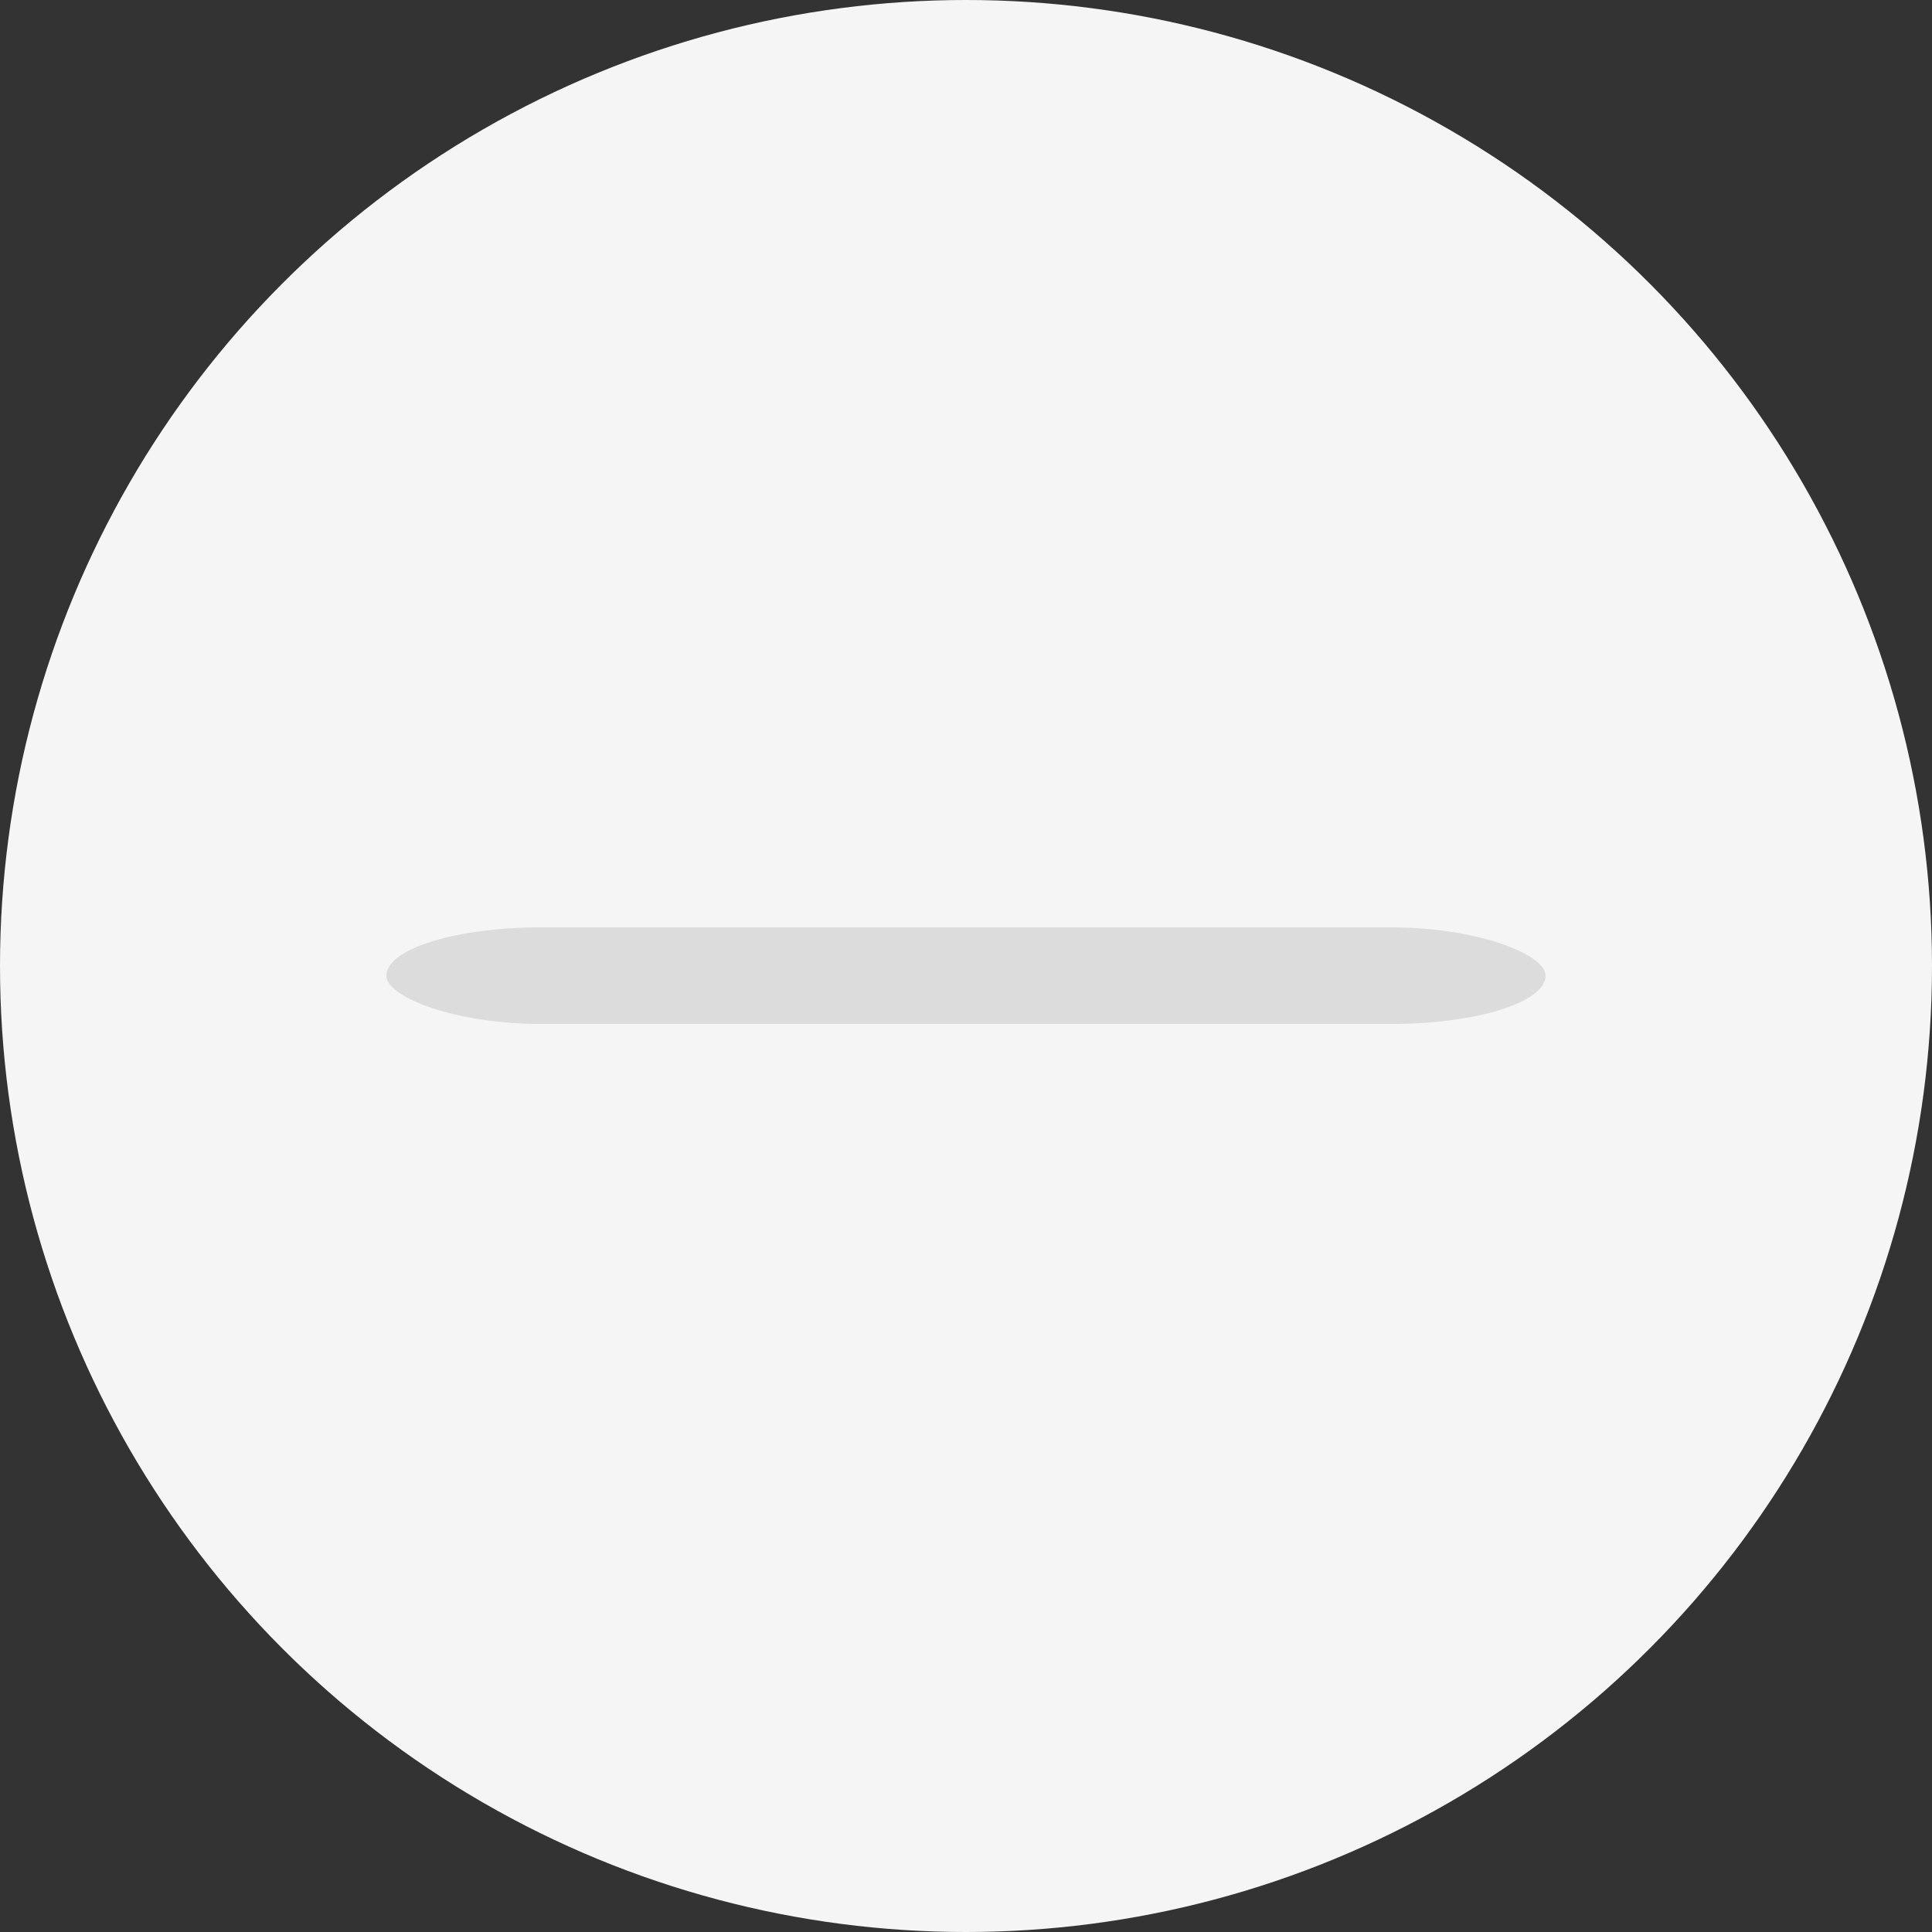 <?xml version="1.0" encoding="UTF-8" standalone="no"?>
<svg width="100px" height="100px" viewBox="0 0 100 100" version="1.1" xmlns="http://www.w3.org/2000/svg" xmlns:xlink="http://www.w3.org/1999/xlink" xmlns:sketch="http://www.bohemiancoding.com/sketch/ns">
    <rect x="0" y="0" width="100" height="100" fill="#333333" stroke="none"/>
    <!-- Generator: Sketch 3.3.2 (12043) - http://www.bohemiancoding.com/sketch -->
    <title>clarity</title>
    <desc>Created with Sketch.</desc>
    <defs></defs>
    <g id="Page-1" stroke="none" stroke-width="1" fill="none" fill-rule="evenodd" sketch:type="MSPage">
        <g id="clarity" sketch:type="MSLayerGroup">
            <circle id="bg" fill="#F5F5F5" sketch:type="MSShapeGroup" cx="50" cy="50" r="50"></circle>
            <rect id="ray" fill="#DCDCDC" sketch:type="MSShapeGroup" x="20" y="48" width="60" height="5" rx="8"></rect>
        </g>
    </g>
</svg>